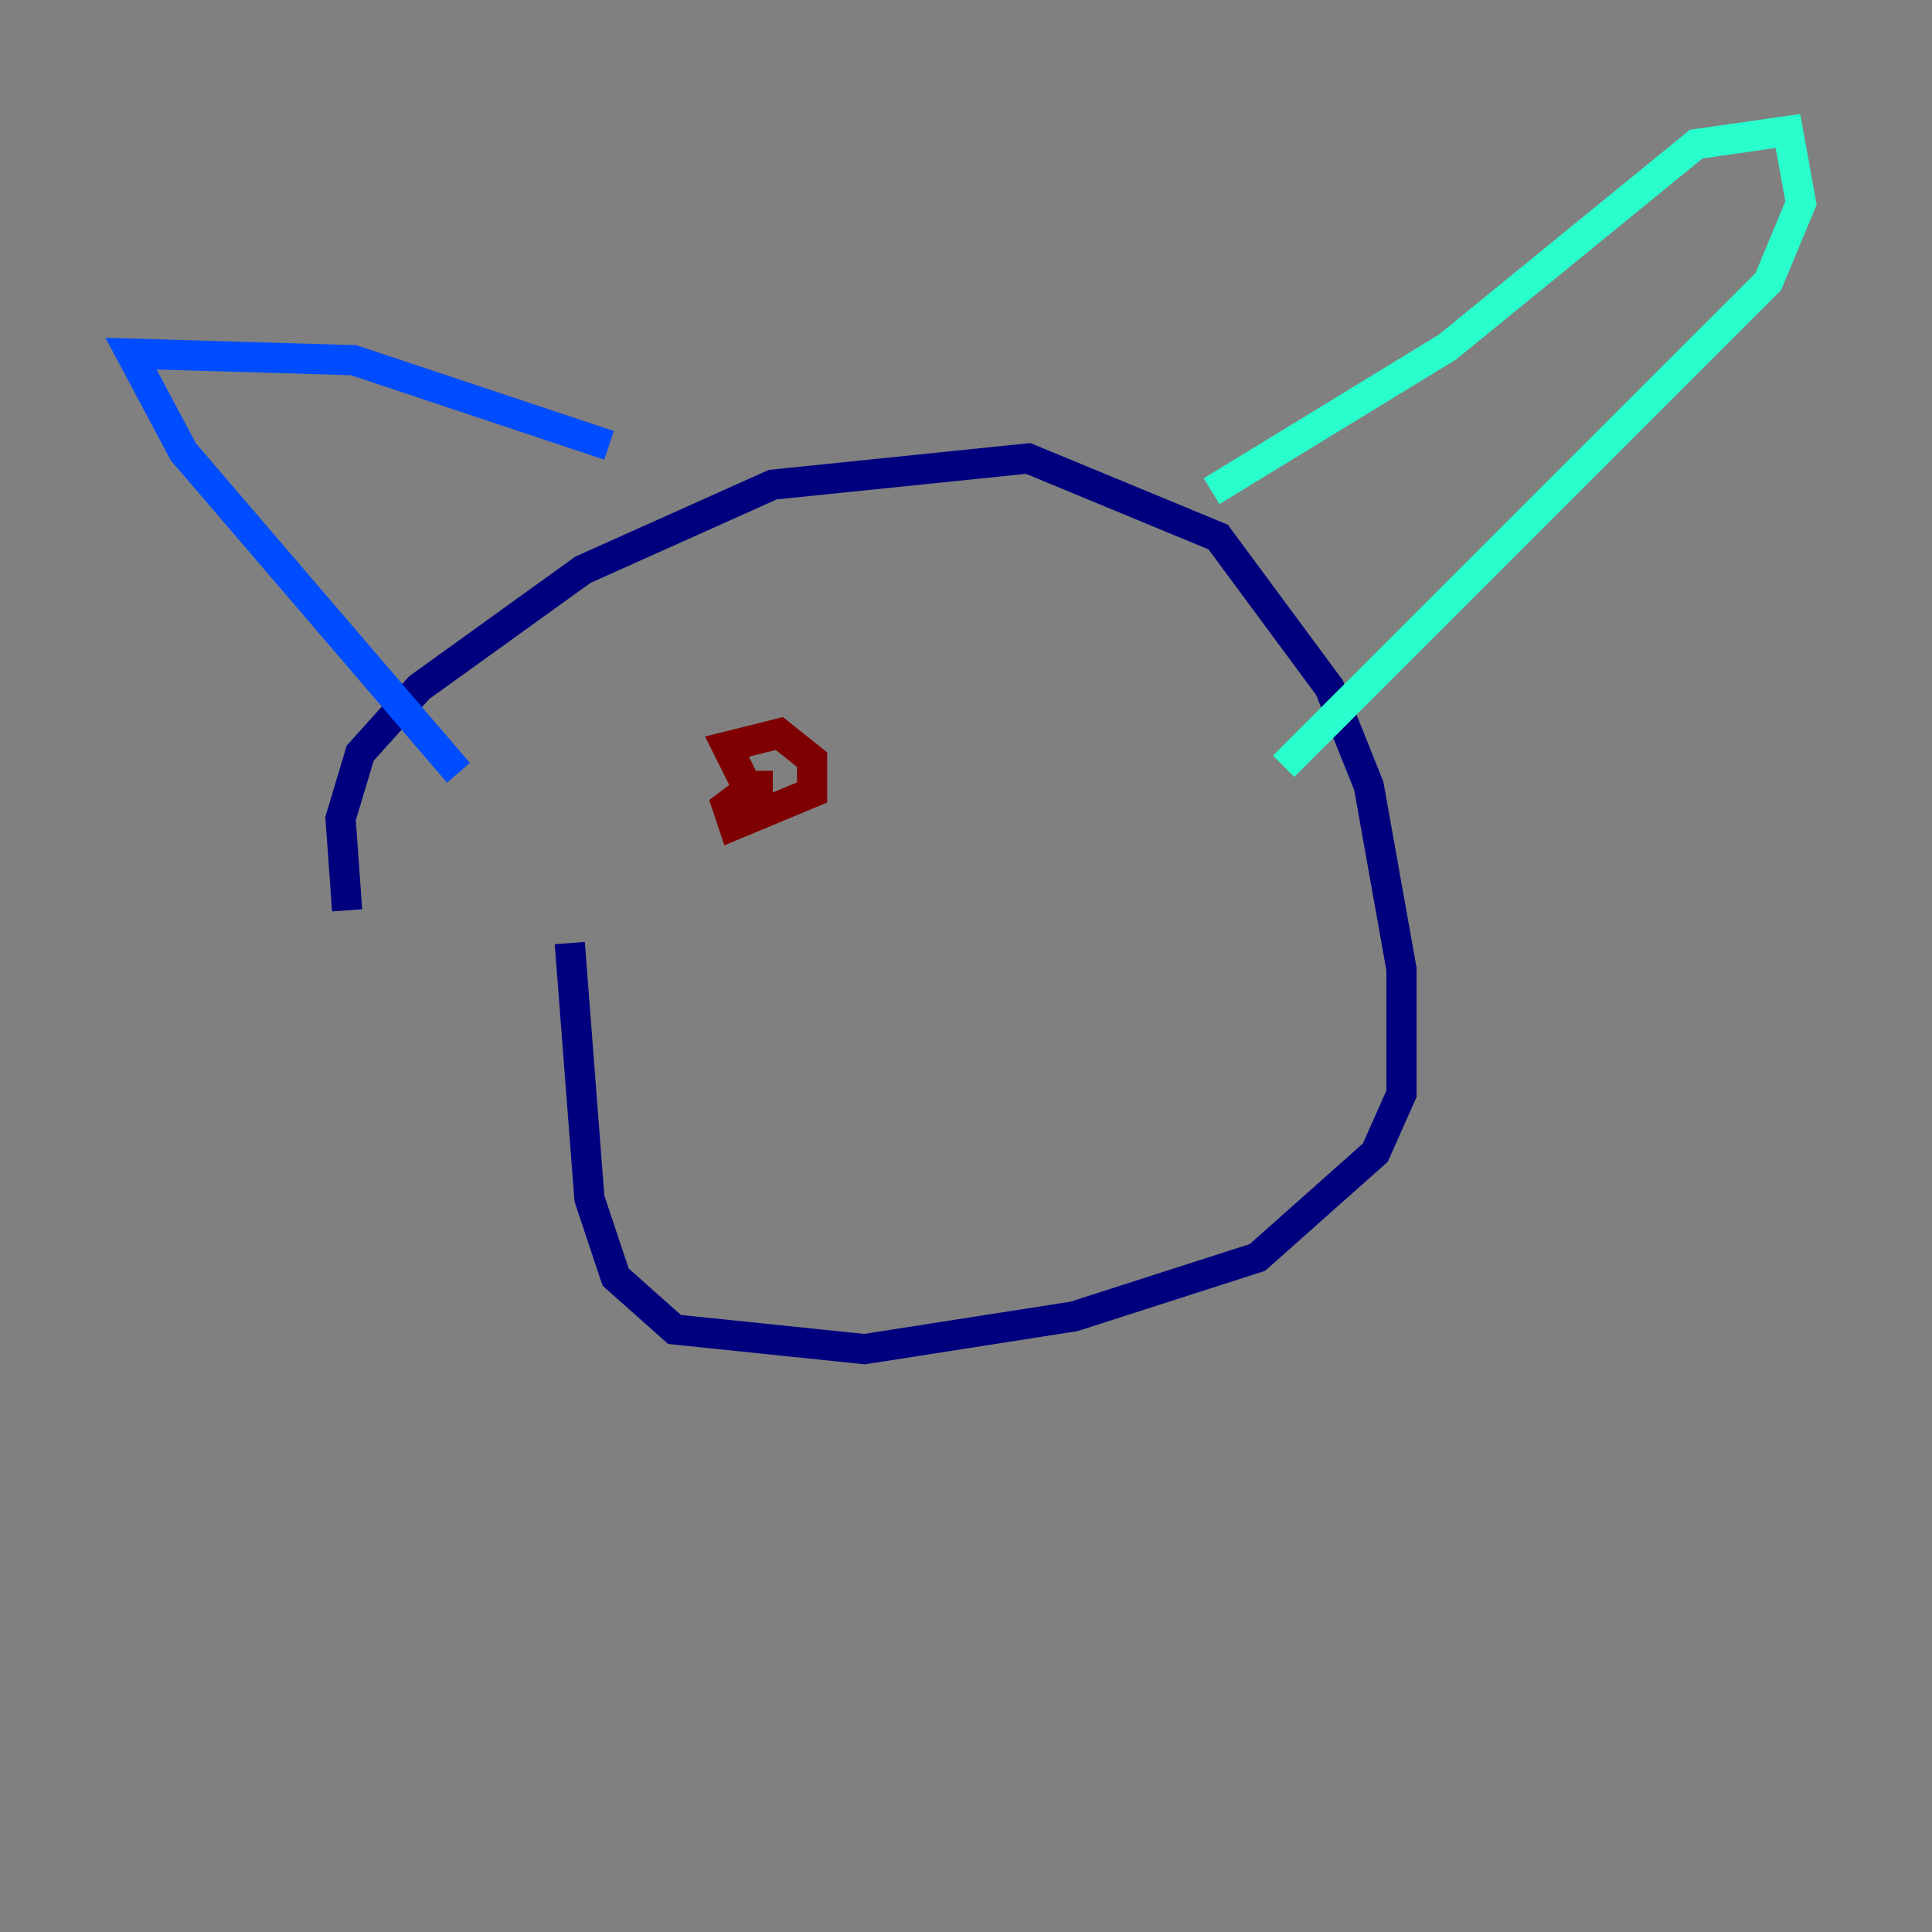 <?xml version="1.0" encoding="utf-8" ?>
<svg baseProfile="tiny" height="128" version="1.2" viewBox="0,0,128,128" width="128" xmlns="http://www.w3.org/2000/svg" xmlns:ev="http://www.w3.org/2001/xml-events" xmlns:xlink="http://www.w3.org/1999/xlink"><rect x="0" y="0" width="128" height="128" fill="#808080" stroke="none"/><defs /><polyline fill="none" points="22.997,60.312 22.563,54.237 23.864,49.898 27.77,45.559 38.617,37.749 51.2,32.108 68.122,30.373 80.705,35.58 88.081,45.559 90.685,52.068 92.854,64.217 92.854,72.461 91.119,76.366 83.308,83.308 71.159,87.214 57.275,89.383 44.691,88.081 40.786,84.61 39.051,79.403 37.749,62.481" stroke="#00007f" stroke-width="2" /><polyline fill="none" points="30.373,51.2 12.149,29.939 8.678,23.43 23.43,23.864 40.352,29.505" stroke="#004cff" stroke-width="2" /><polyline fill="none" points="80.271,32.542 95.891,22.997 112.38,9.546 118.454,8.678 119.322,13.451 117.153,18.658 85.044,50.766" stroke="#29ffcd" stroke-width="2" /><polyline fill="none" points="52.068,50.766 52.068,50.766" stroke="#cdff29" stroke-width="2" /><polyline fill="none" points="70.725,47.295 70.725,47.295" stroke="#ff6700" stroke-width="2" /><polyline fill="none" points="51.2,52.068 49.464,52.068 48.163,49.464 51.634,48.597 53.803,50.332 53.803,52.502 48.597,54.671 48.163,53.37 49.898,52.068" stroke="#7f0000" stroke-width="2" /></svg>